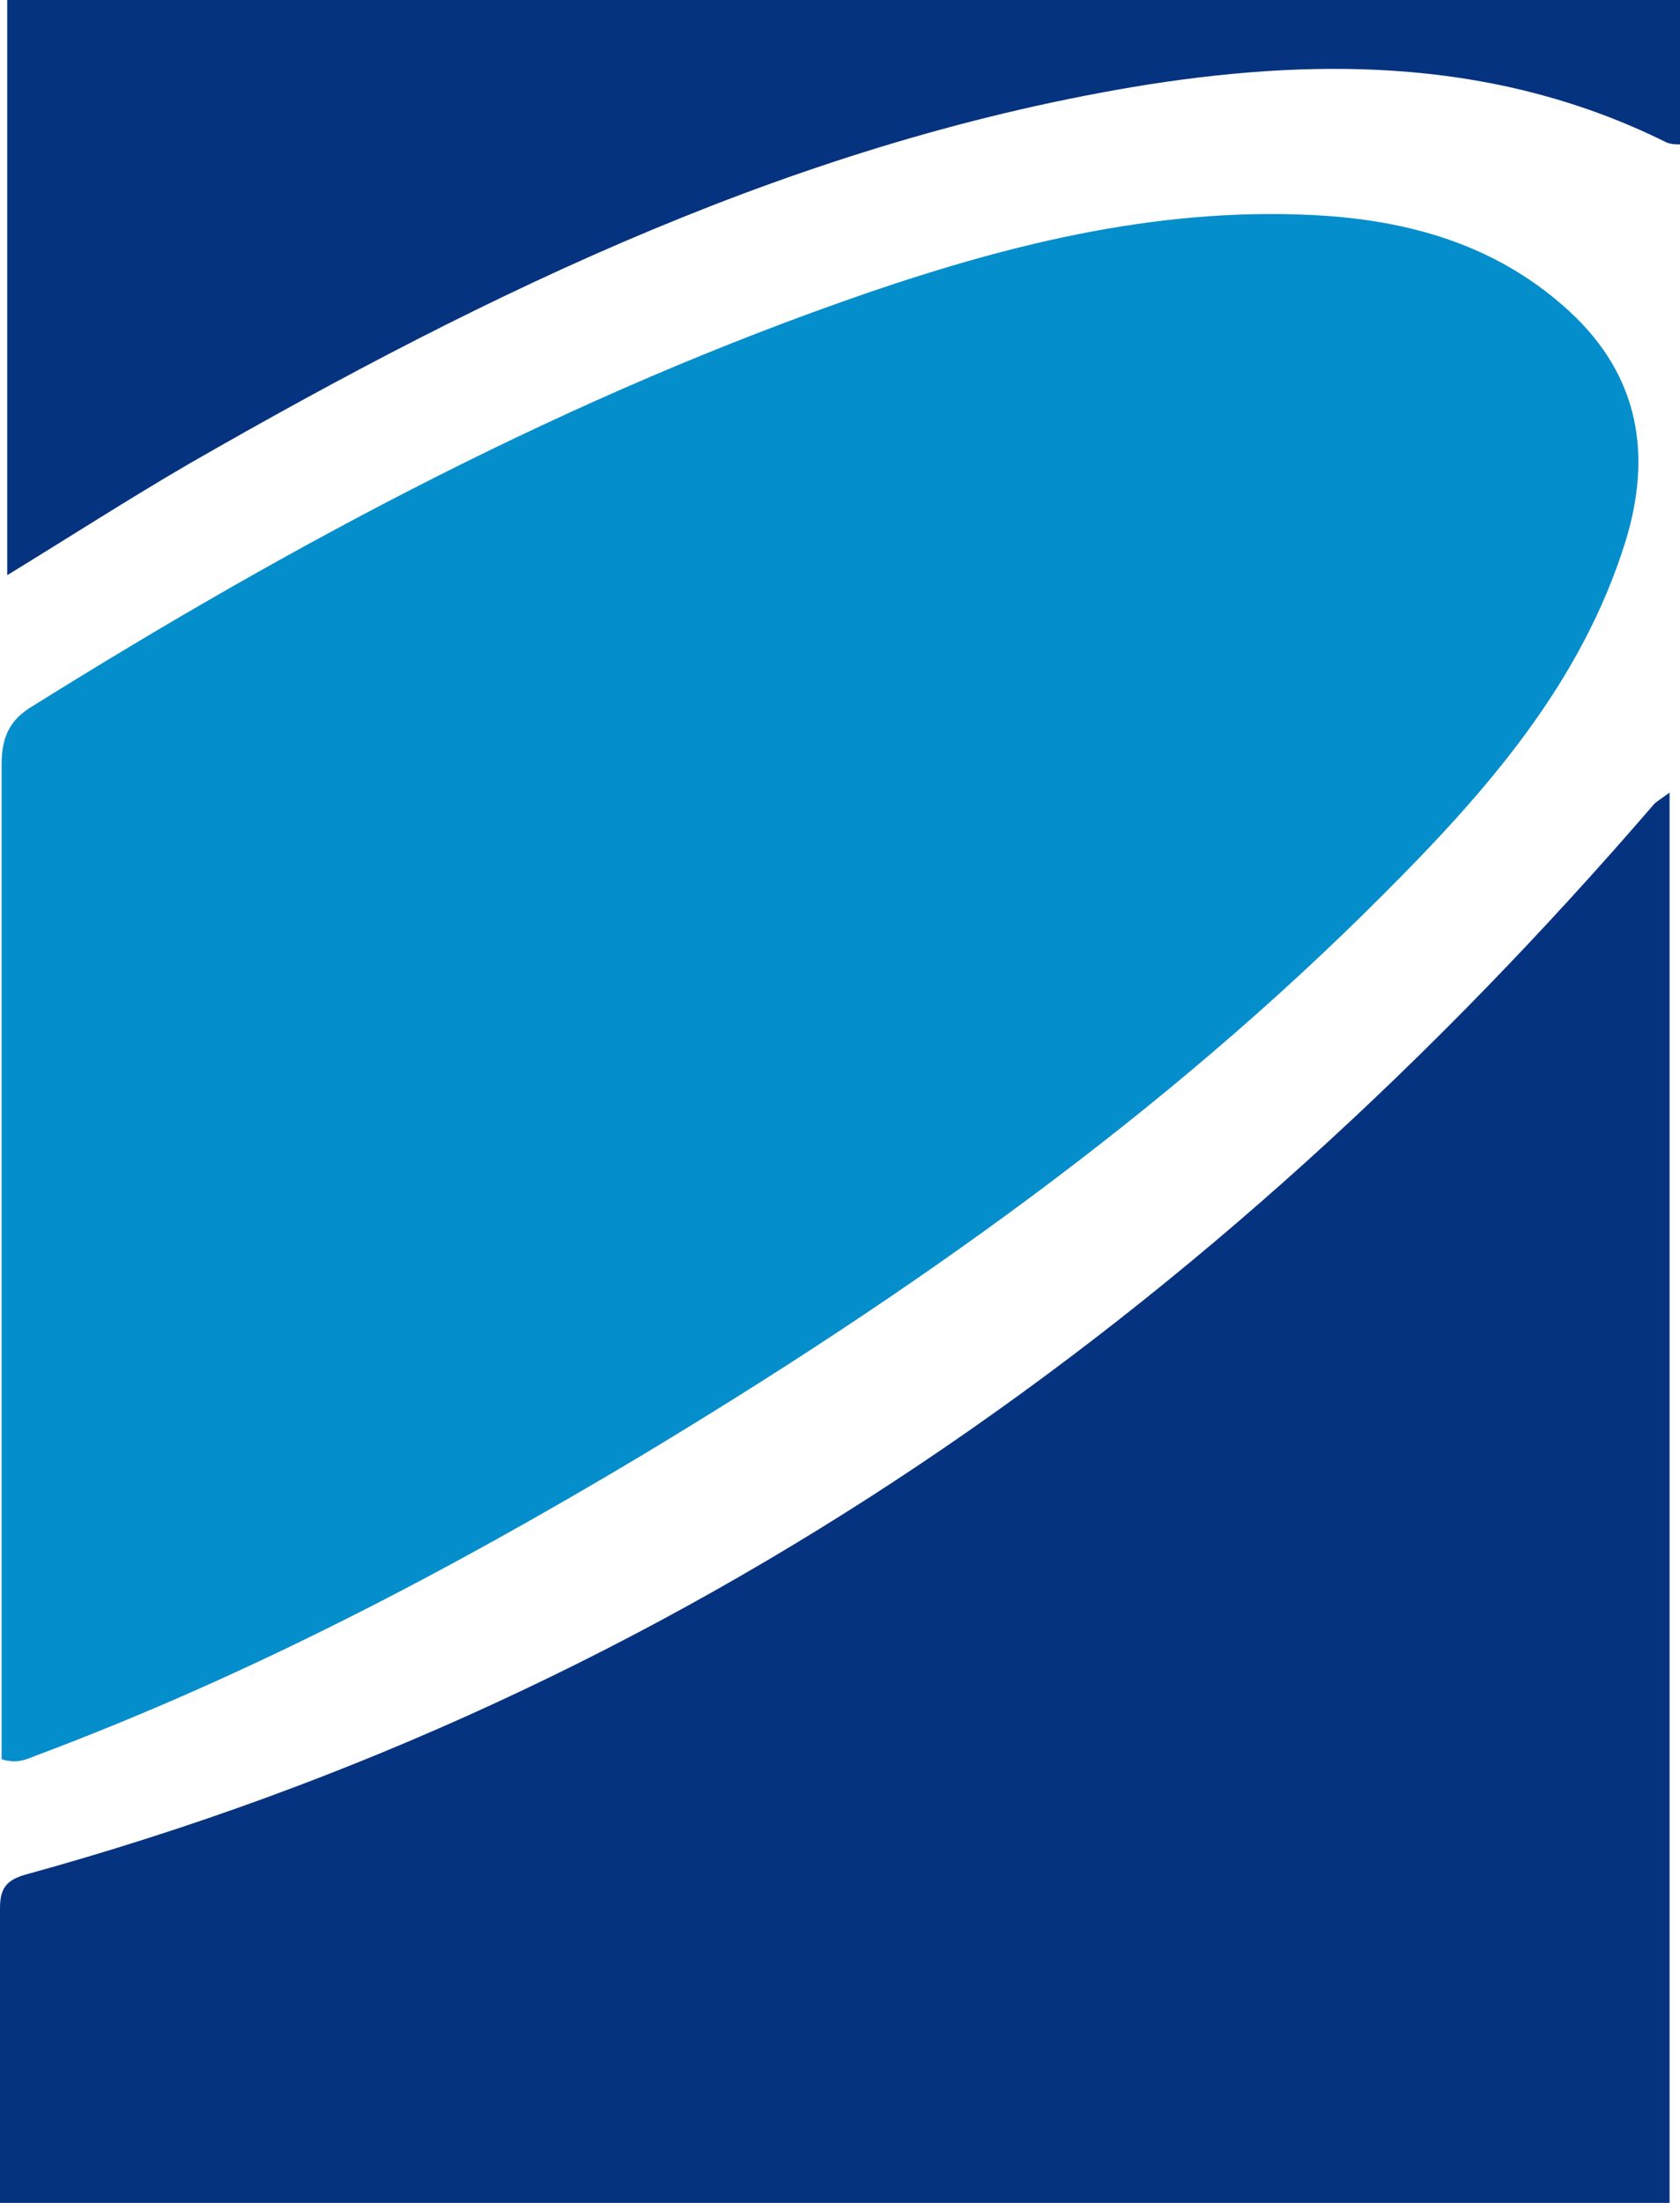 <?xml version="1.0" encoding="UTF-8"?>
<svg id="Layer_1" data-name="Layer 1" xmlns="http://www.w3.org/2000/svg" viewBox="0 0 20.95 27.46">
  <defs>
    <style>
      .cls-1 {
        fill: #063380;
      }

      .cls-1, .cls-2 {
        stroke-width: 0px;
      }

      .cls-2 {
        fill: #058ecc;
      }
    </style>
  </defs>
  <path class="cls-2" d="m.02,21.93c0-1.33,0-2.64,0-3.96,0-2.81,0-5.62,0-8.44,0-.34.1-.56.39-.73,3.3-2.06,6.72-3.88,10.41-5.15,1.84-.63,3.73-1.09,5.71-.96,1.14.08,2.18.4,3.04,1.19.88.81,1.03,1.8.7,2.87-.55,1.77-1.74,3.12-3.01,4.39-2.76,2.77-5.93,5-9.27,7.01-2.41,1.44-4.89,2.74-7.53,3.73-.13.05-.24.11-.44.05Z"/>
  <path class="cls-1" d="m0,27.46C0,26.22,0,25,0,23.79c0-.24.07-.35.31-.42,8.22-2.26,14.82-6.97,20.32-13.35.02-.02.05-.04.19-.14v17.58H0Z"/>
  <path class="cls-1" d="m.09,7.17V0h20.86v1.8c-.05,0-.12,0-.18-.03-2.06-1.02-4.23-1.06-6.43-.72C10,1.74,6.12,3.62,2.36,5.78c-.74.43-1.47.9-2.27,1.39Z"/>
</svg>
